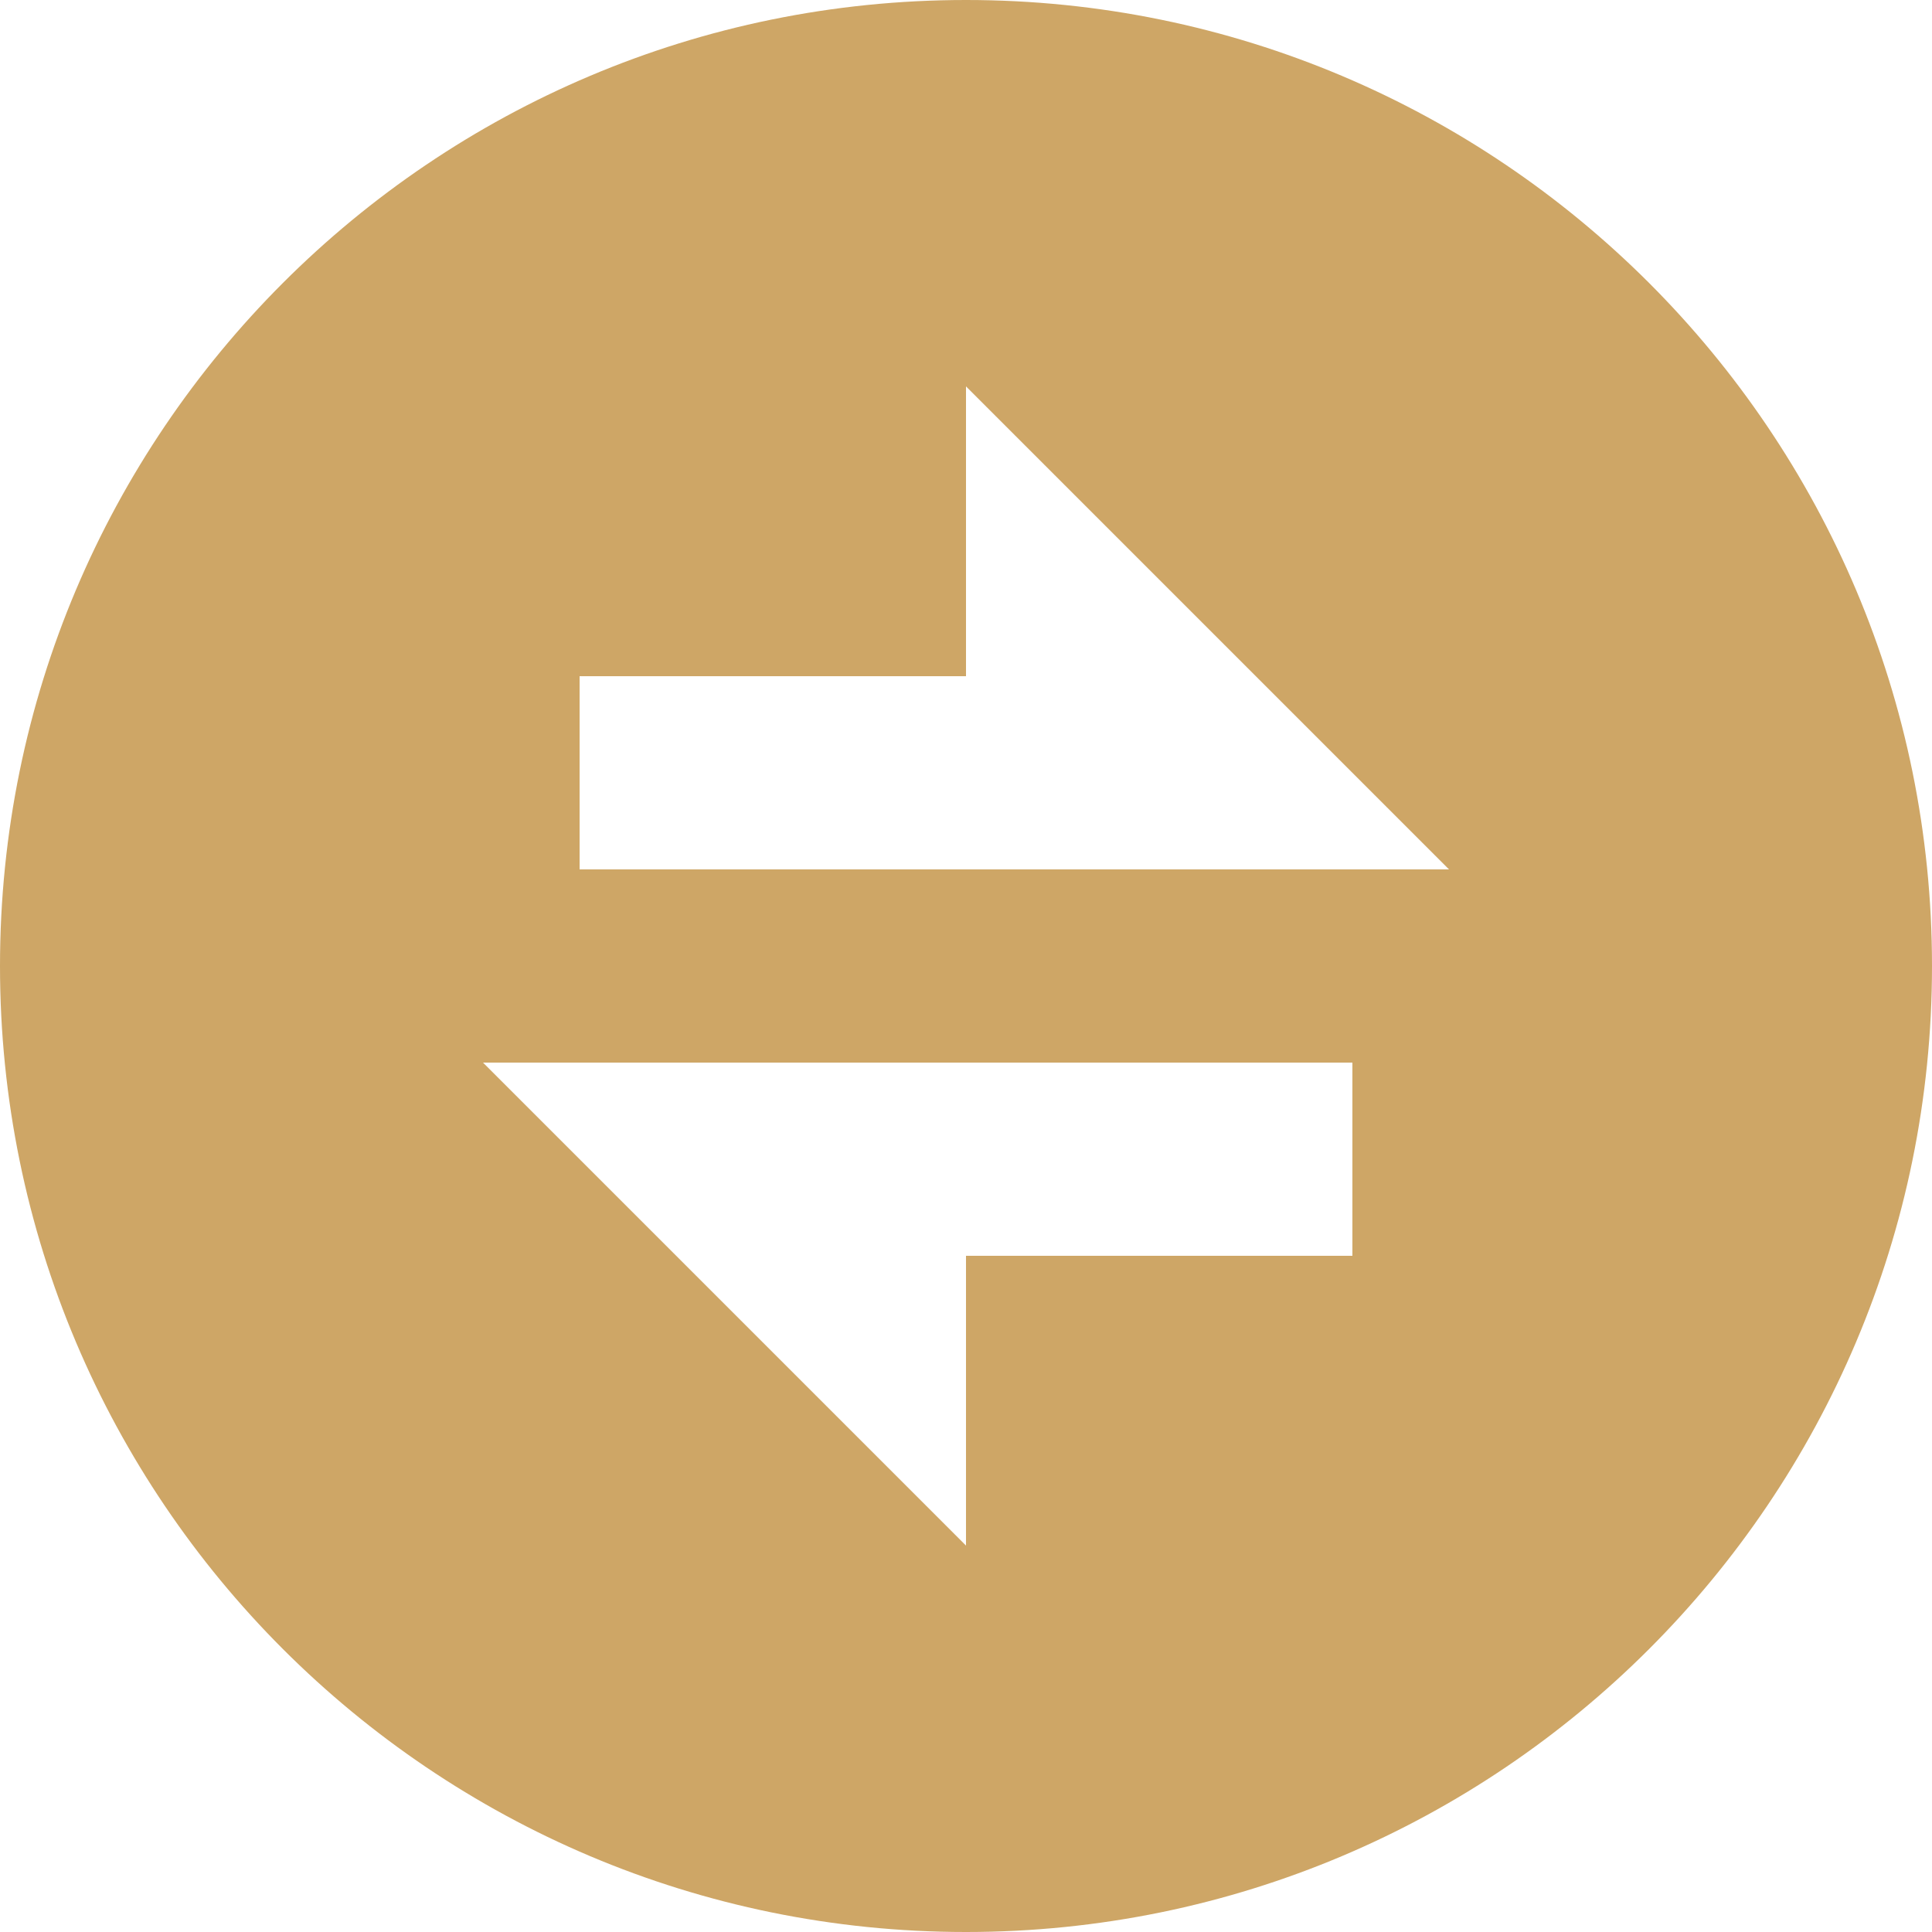 <svg width="35" height="35" viewBox="0 0 35 35" fill="none" xmlns="http://www.w3.org/2000/svg">
<path d="M17.5 35C7.835 35 0 27.165 0 17.5C0 7.835 7.835 0 17.5 0C27.165 0 35 7.835 35 17.5C35 27.165 27.165 35 17.5 35ZM17.5 12.25H10.5V15.75H26.25L17.5 7V12.25ZM8.75 19.25L17.5 28V22.75H24.5V19.25H8.75Z" fill="#CEA666"/>
</svg>
